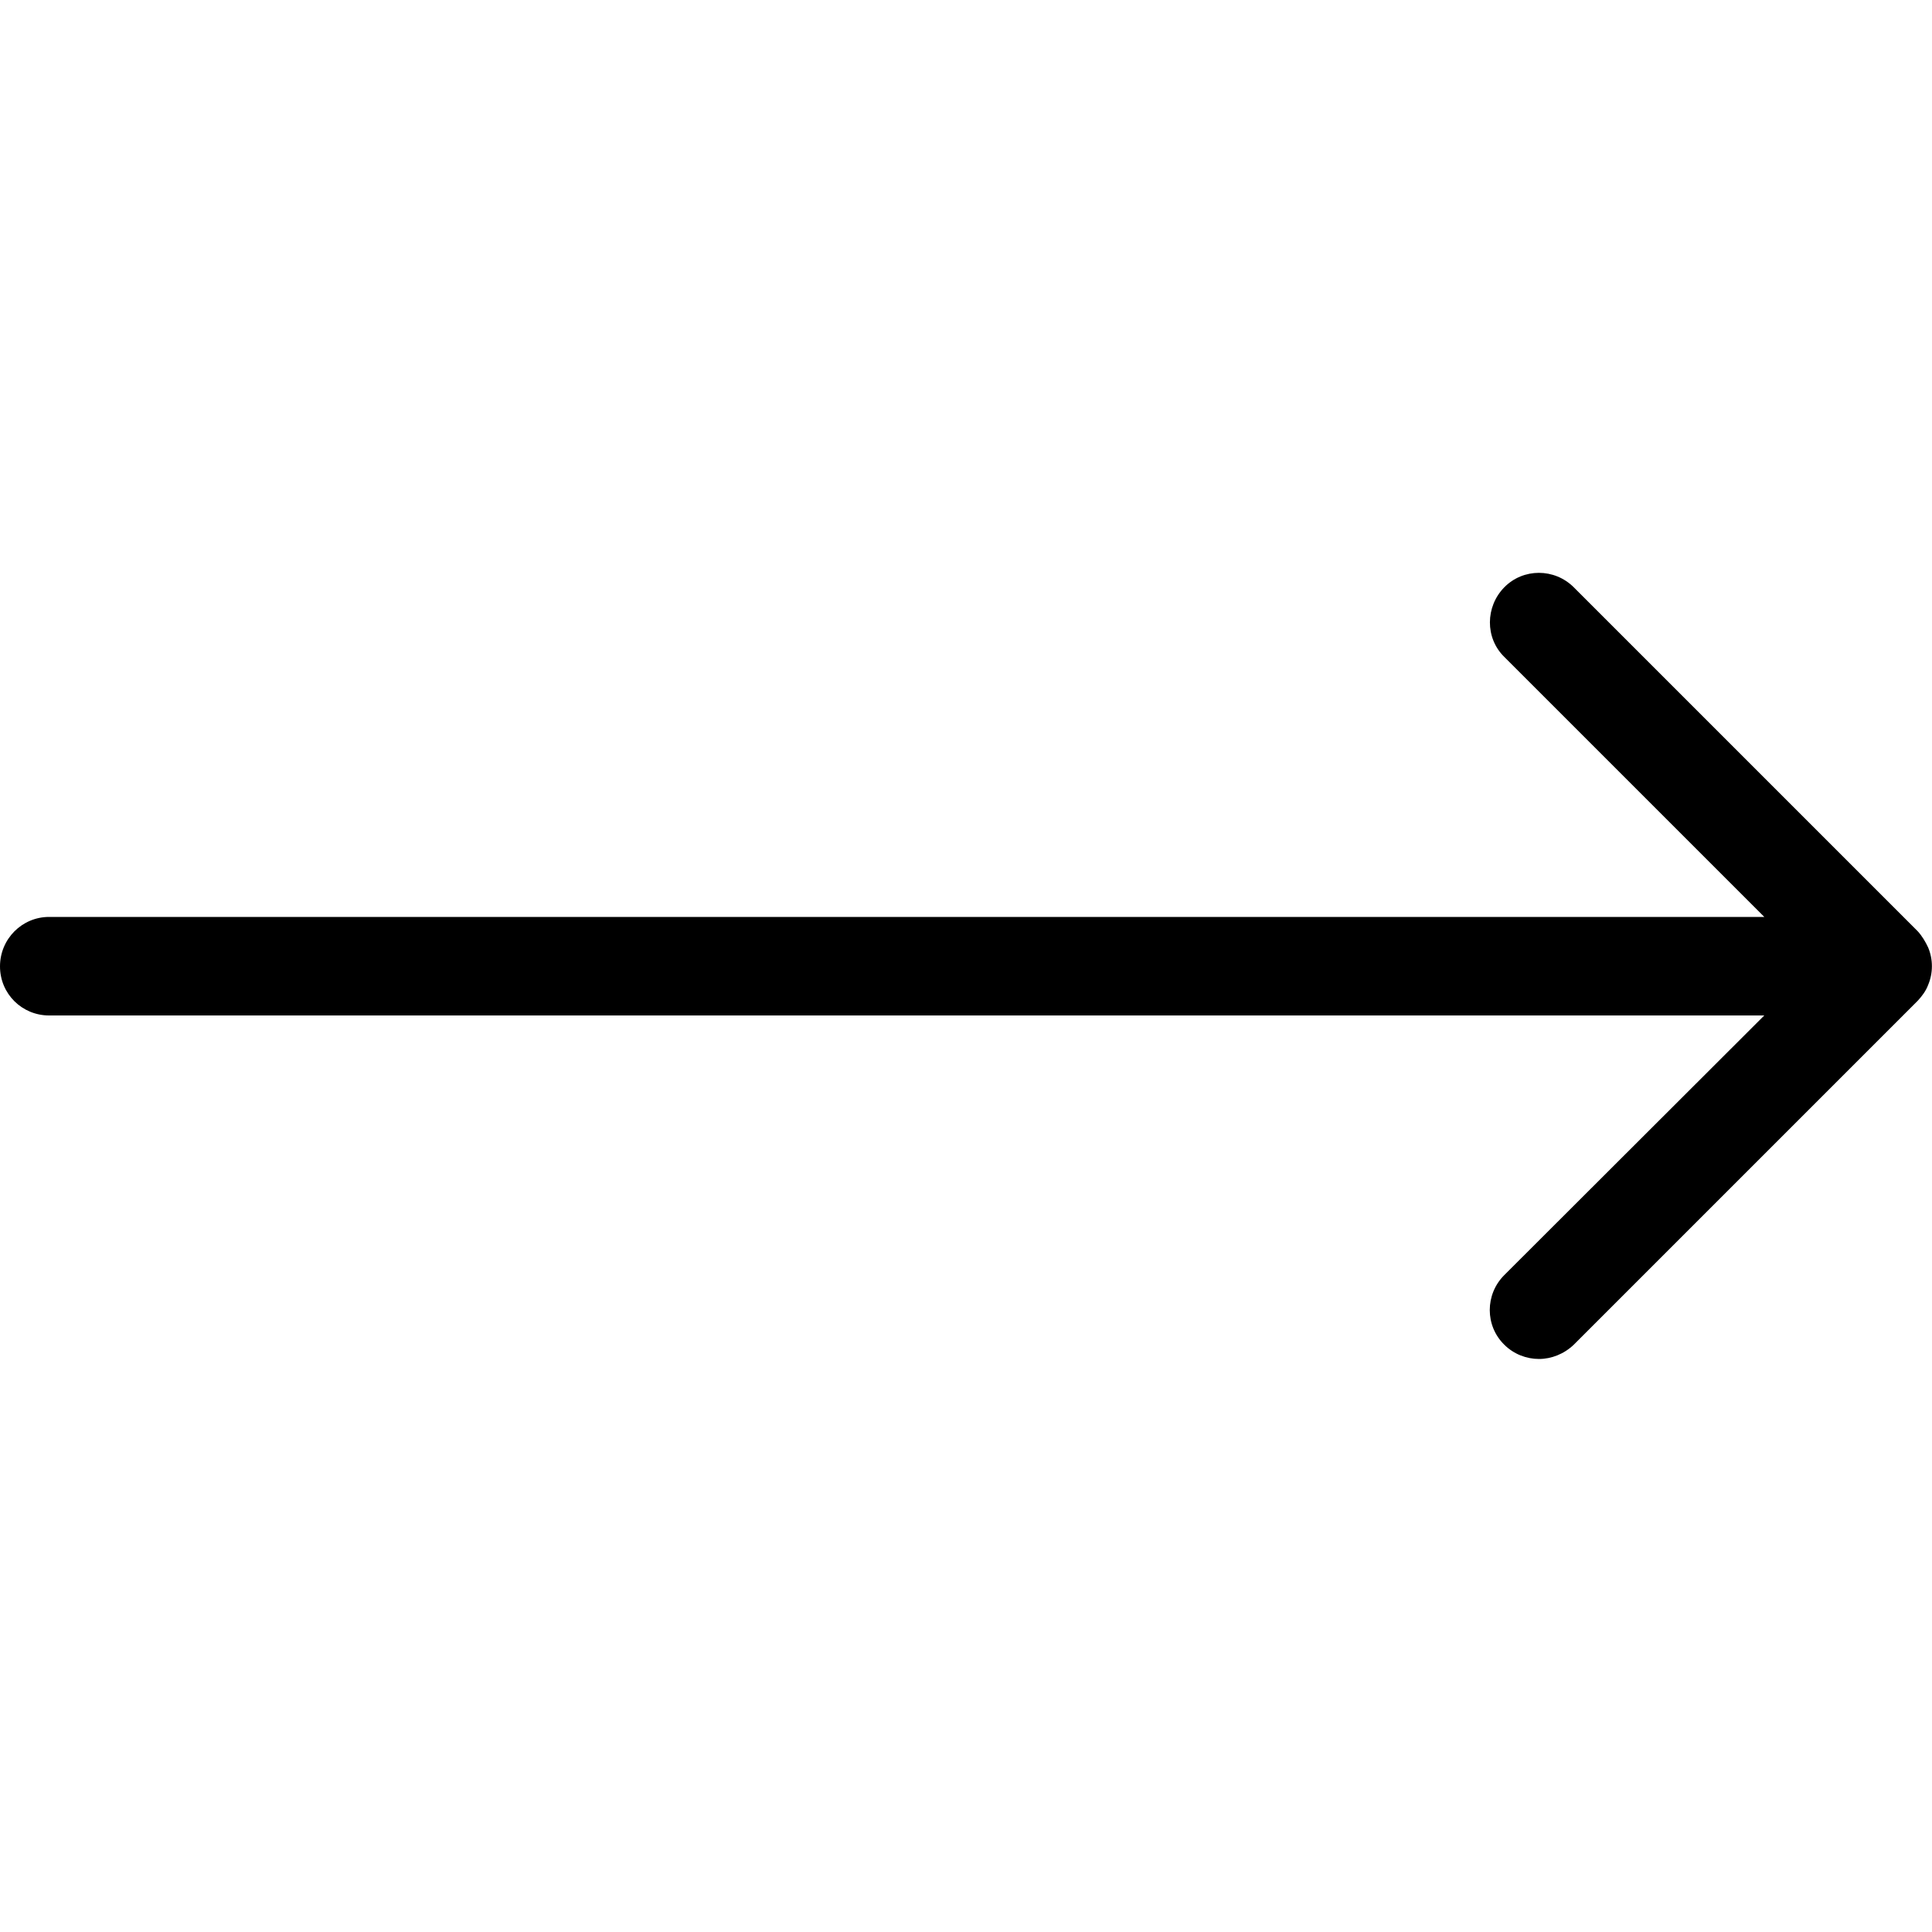<?xml version="1.0" encoding="utf-8"?>
<!-- Generator: Adobe Illustrator 26.2.1, SVG Export Plug-In . SVG Version: 6.00 Build 0)  -->
<svg version="1.1" id="Layer_1" xmlns="http://www.w3.org/2000/svg" xmlns:xlink="http://www.w3.org/1999/xlink" x="0px" y="0px"
	 viewBox="0 0 50 50" style="enable-background:new 0 0 50 50;" xml:space="preserve">
<path d="M49.9,25.49c0.13-0.31,0.13-0.66,0-0.97c-0.07-0.15-0.16-0.3-0.27-0.42l-8.9-8.9c-0.5-0.5-1.31-0.5-1.8,0
	c-0.49,0.5-0.5,1.31,0,1.8l6.73,6.73H1.27C0.57,23.73,0,24.3,0,25.01s0.57,1.27,1.27,1.27h44.39L38.93,33c-0.5,0.5-0.5,1.31,0,1.8
	c0.25,0.25,0.58,0.37,0.9,0.37c0.32,0,0.65-0.13,0.9-0.37l8.9-8.9C49.74,25.78,49.84,25.65,49.9,25.49z"/>
</svg>
